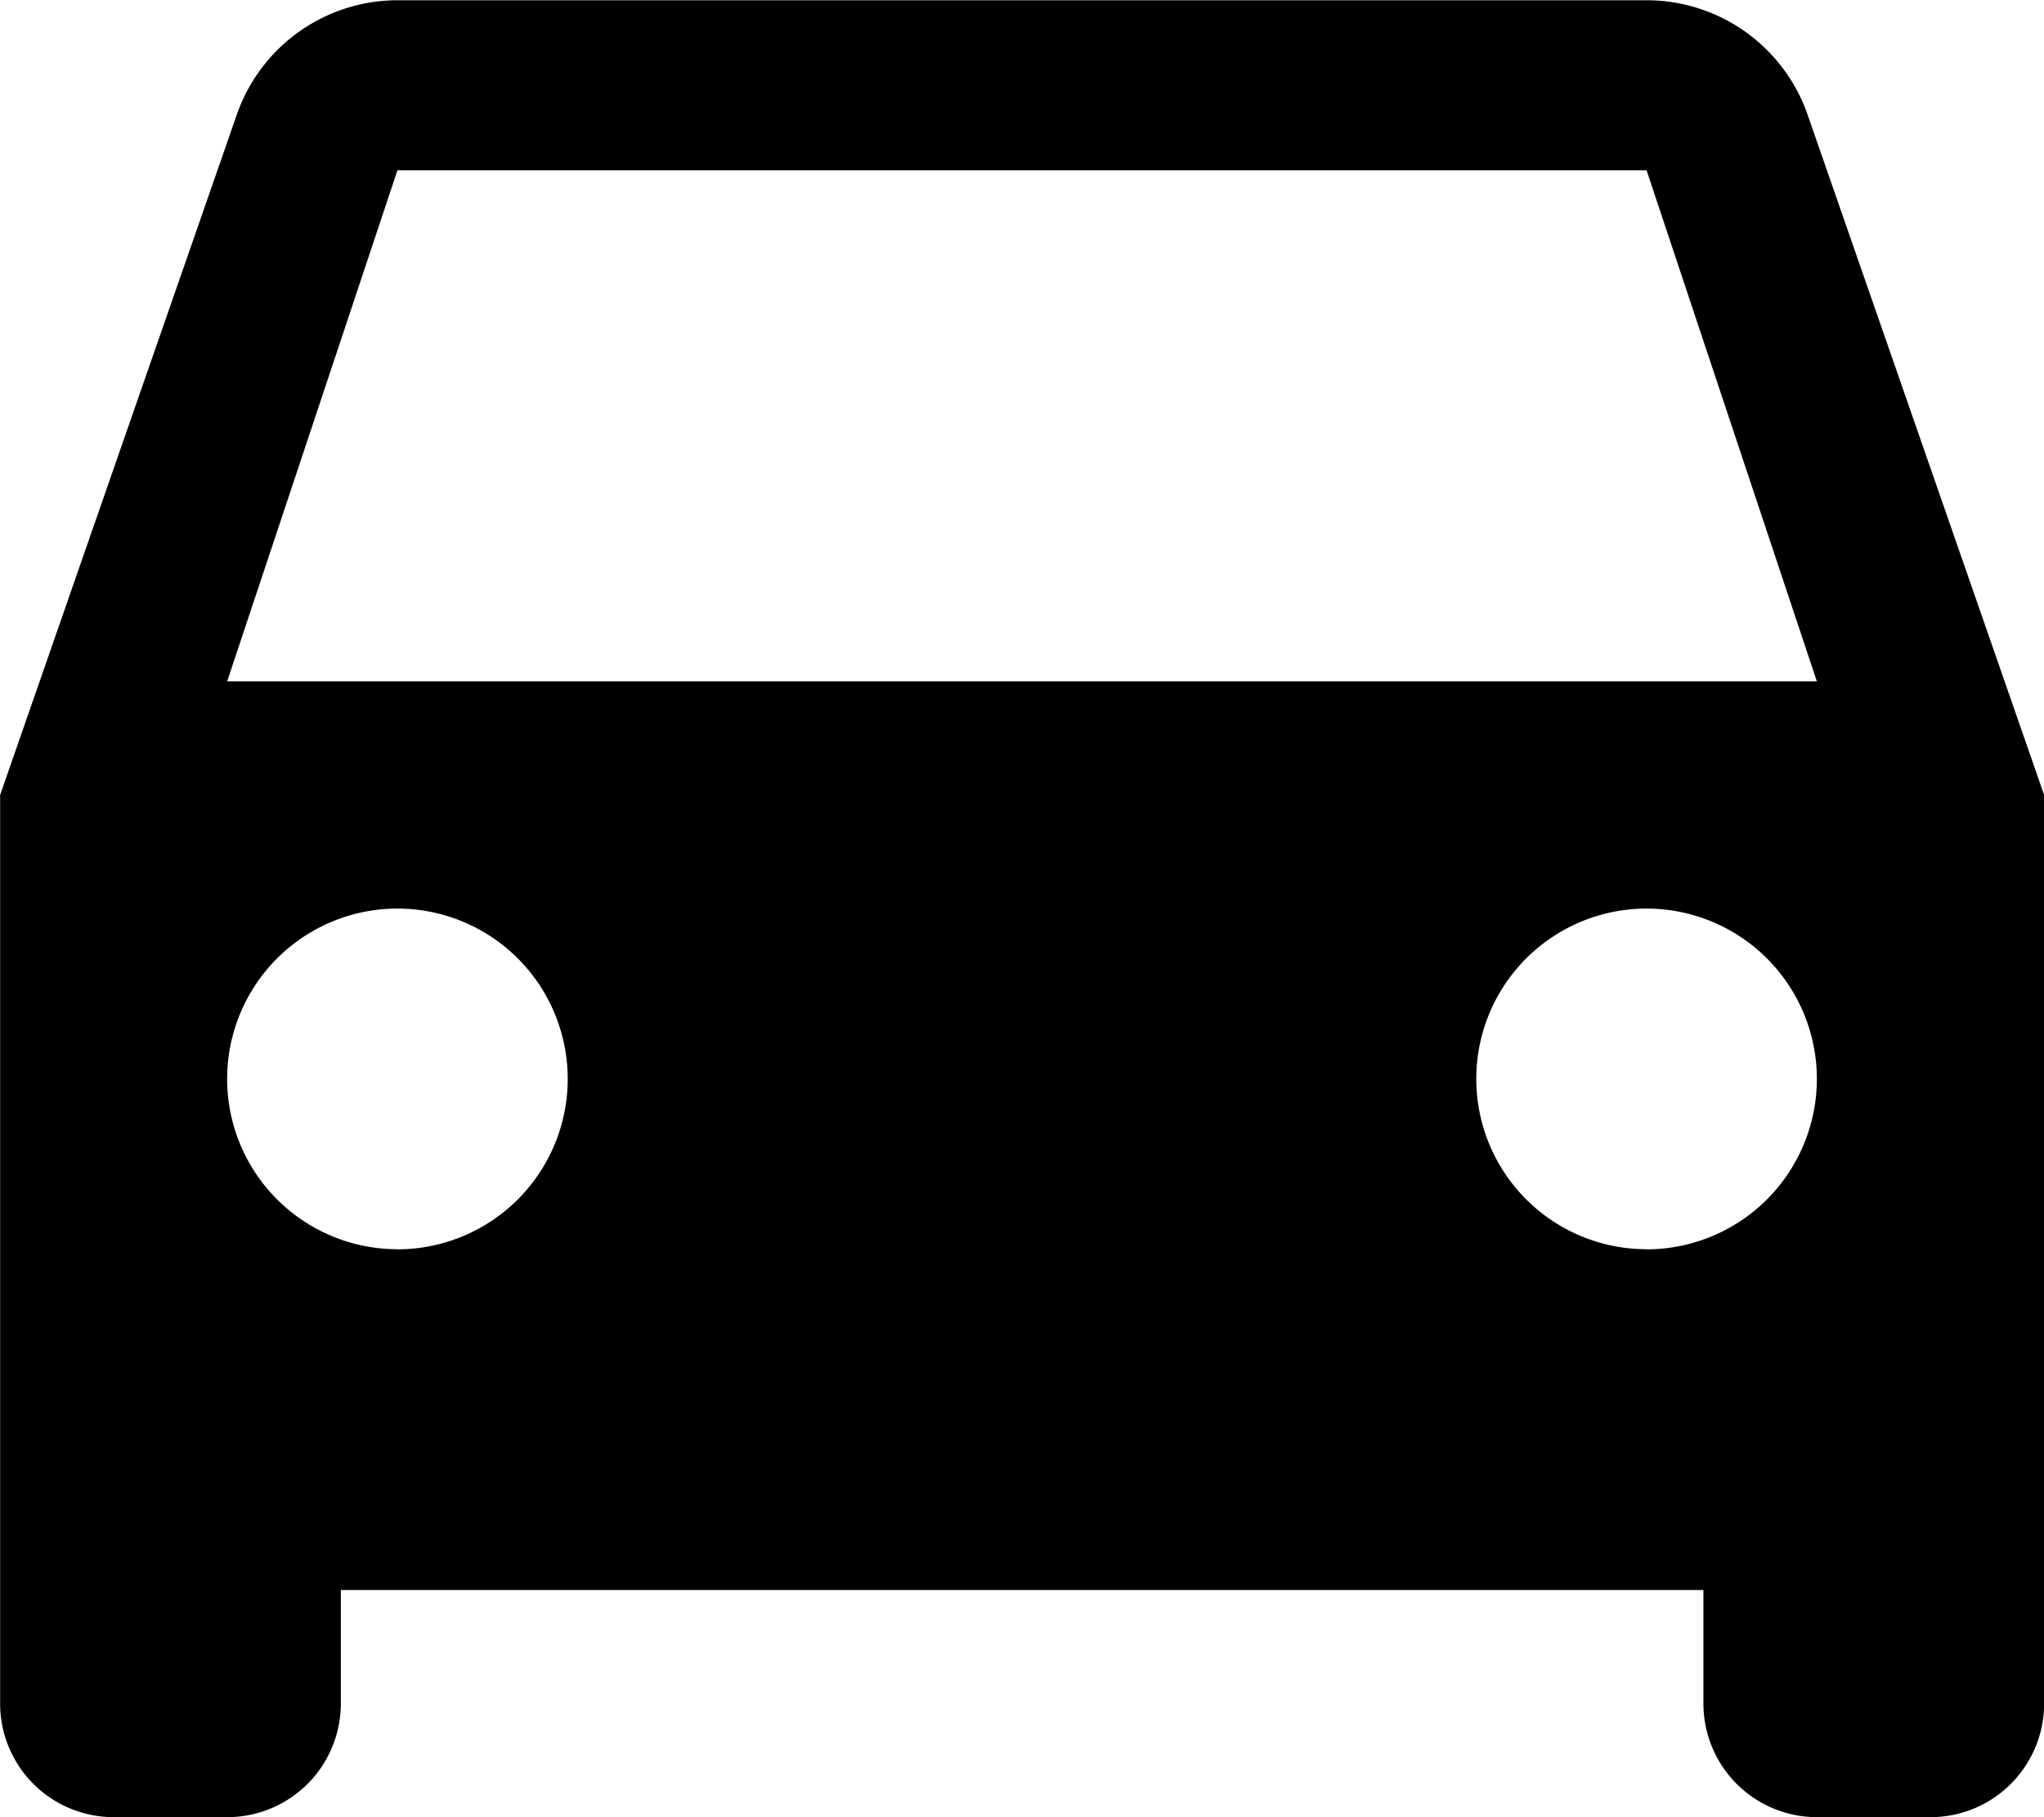 <svg height="14.222" viewBox="0 0 16 14.222" width="16" xmlns="http://www.w3.org/2000/svg">
  <path
    d="M4.777,10.331l1.333-4h9.778l1.333,4m-1.333,4.444a1.333,1.333,0,1,1,1.333-1.333A1.334,1.334,0,0,1,15.888,14.776Zm-9.778,0a1.333,1.333,0,1,1,1.333-1.333A1.334,1.334,0,0,1,6.111,14.776ZM17.15,5.9A1.334,1.334,0,0,0,15.888,5H6.111a1.333,1.333,0,0,0-1.26.9L3,11.22v7.111a.889.889,0,0,0,.889.889h.889a.889.889,0,0,0,.889-.889v-.889H16.333v.889a.889.889,0,0,0,.889.889h.889A.889.889,0,0,0,19,18.331V11.22Z"
    transform="translate(-2.999 -4.998)"/>
</svg>

